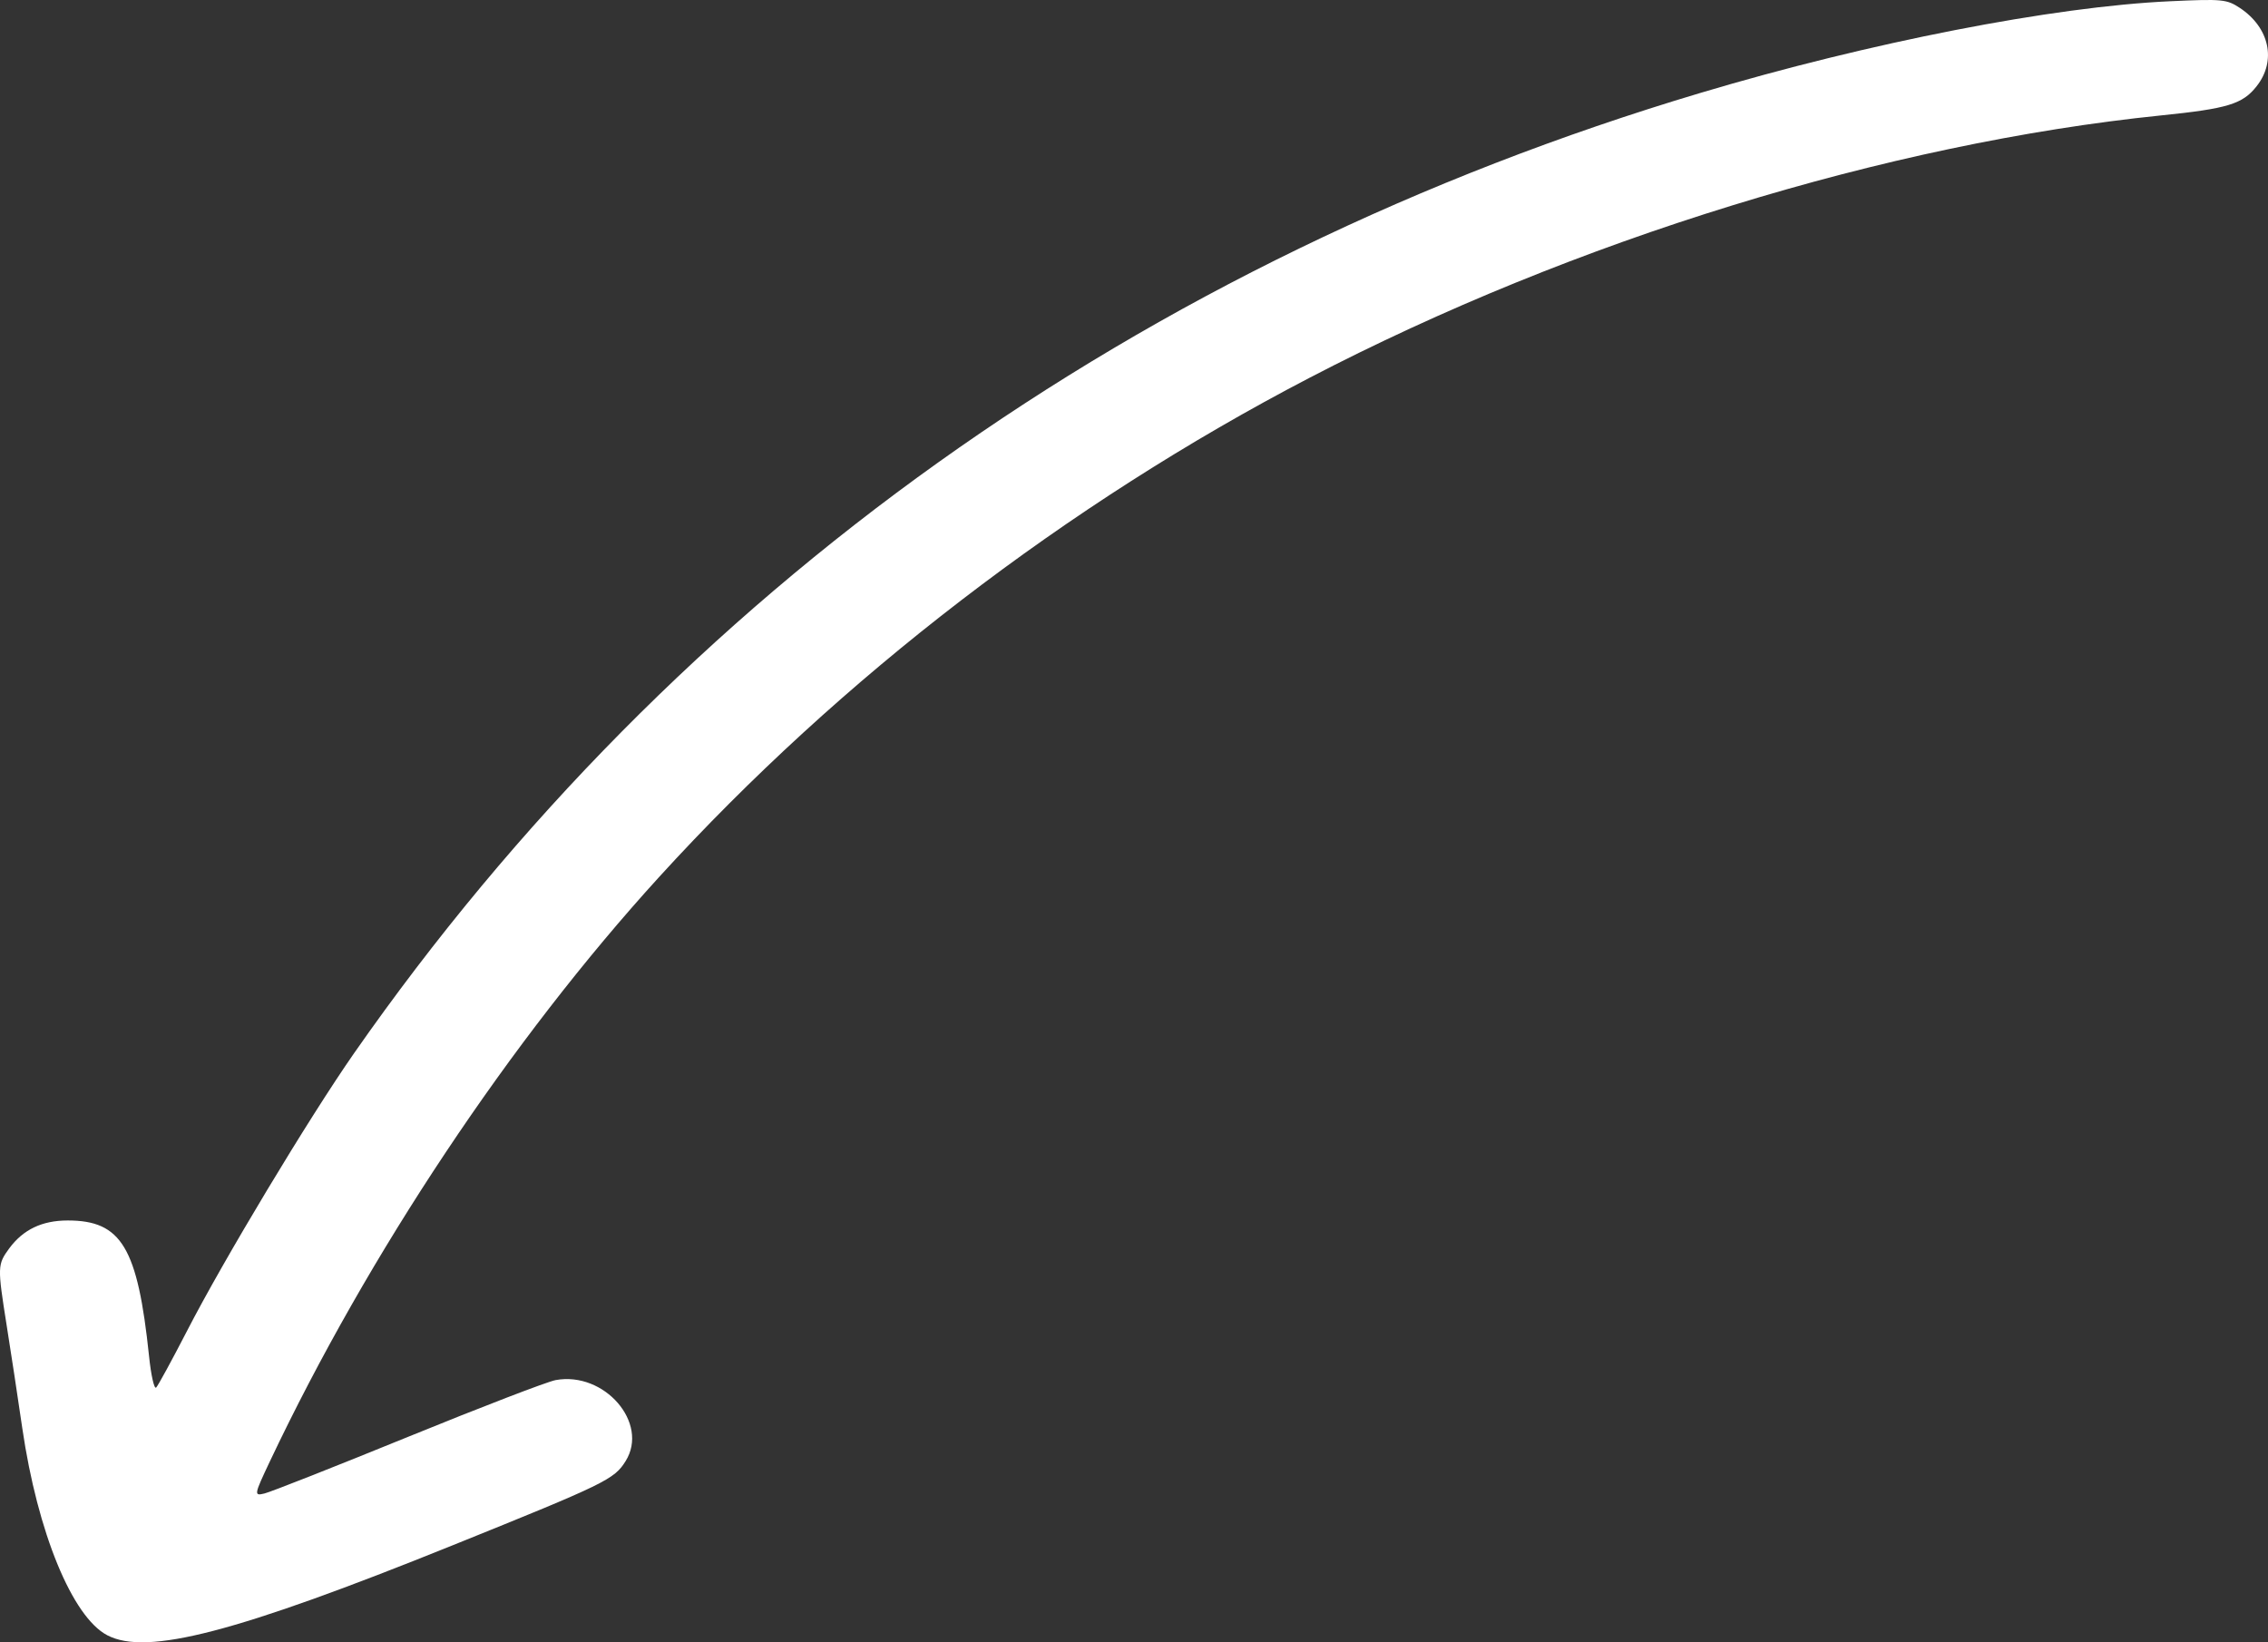 <svg width="29" height="21" viewBox="0 0 29 21" fill="none" xmlns="http://www.w3.org/2000/svg">
<rect x="0" y="0" width="29" height="21" fill="#333333" stroke="none"/>
<path fill-rule="evenodd" clip-rule="evenodd" d="M0.118 15.963C0.296 15.722 0.538 15.606 0.866 15.606C1.553 15.606 1.76 15.95 1.906 17.342C1.931 17.586 1.972 17.767 1.997 17.742C2.021 17.718 2.197 17.395 2.388 17.025C2.855 16.116 3.951 14.294 4.527 13.468C8.648 7.559 14.584 3.325 21.743 1.188C23.906 0.542 26.253 0.084 27.749 0.016C28.418 -0.015 28.473 -0.009 28.641 0.102C29.02 0.354 29.111 0.778 28.855 1.102C28.676 1.331 28.485 1.389 27.631 1.476C24.143 1.833 20.125 3.071 16.744 4.831C13.648 6.443 10.745 8.671 8.428 11.214C6.529 13.298 4.71 16.029 3.452 18.684C3.248 19.116 3.245 19.13 3.381 19.097C3.459 19.079 4.285 18.753 5.217 18.373C6.149 17.993 6.999 17.666 7.105 17.647C7.729 17.533 8.302 18.196 8 18.682C7.854 18.917 7.745 18.97 5.789 19.759C3.023 20.875 1.877 21.174 1.372 20.91C0.924 20.676 0.48 19.595 0.285 18.262C0.227 17.863 0.137 17.271 0.085 16.946C-0.034 16.195 -0.033 16.17 0.118 15.963Z" fill="white"/>
</svg>
